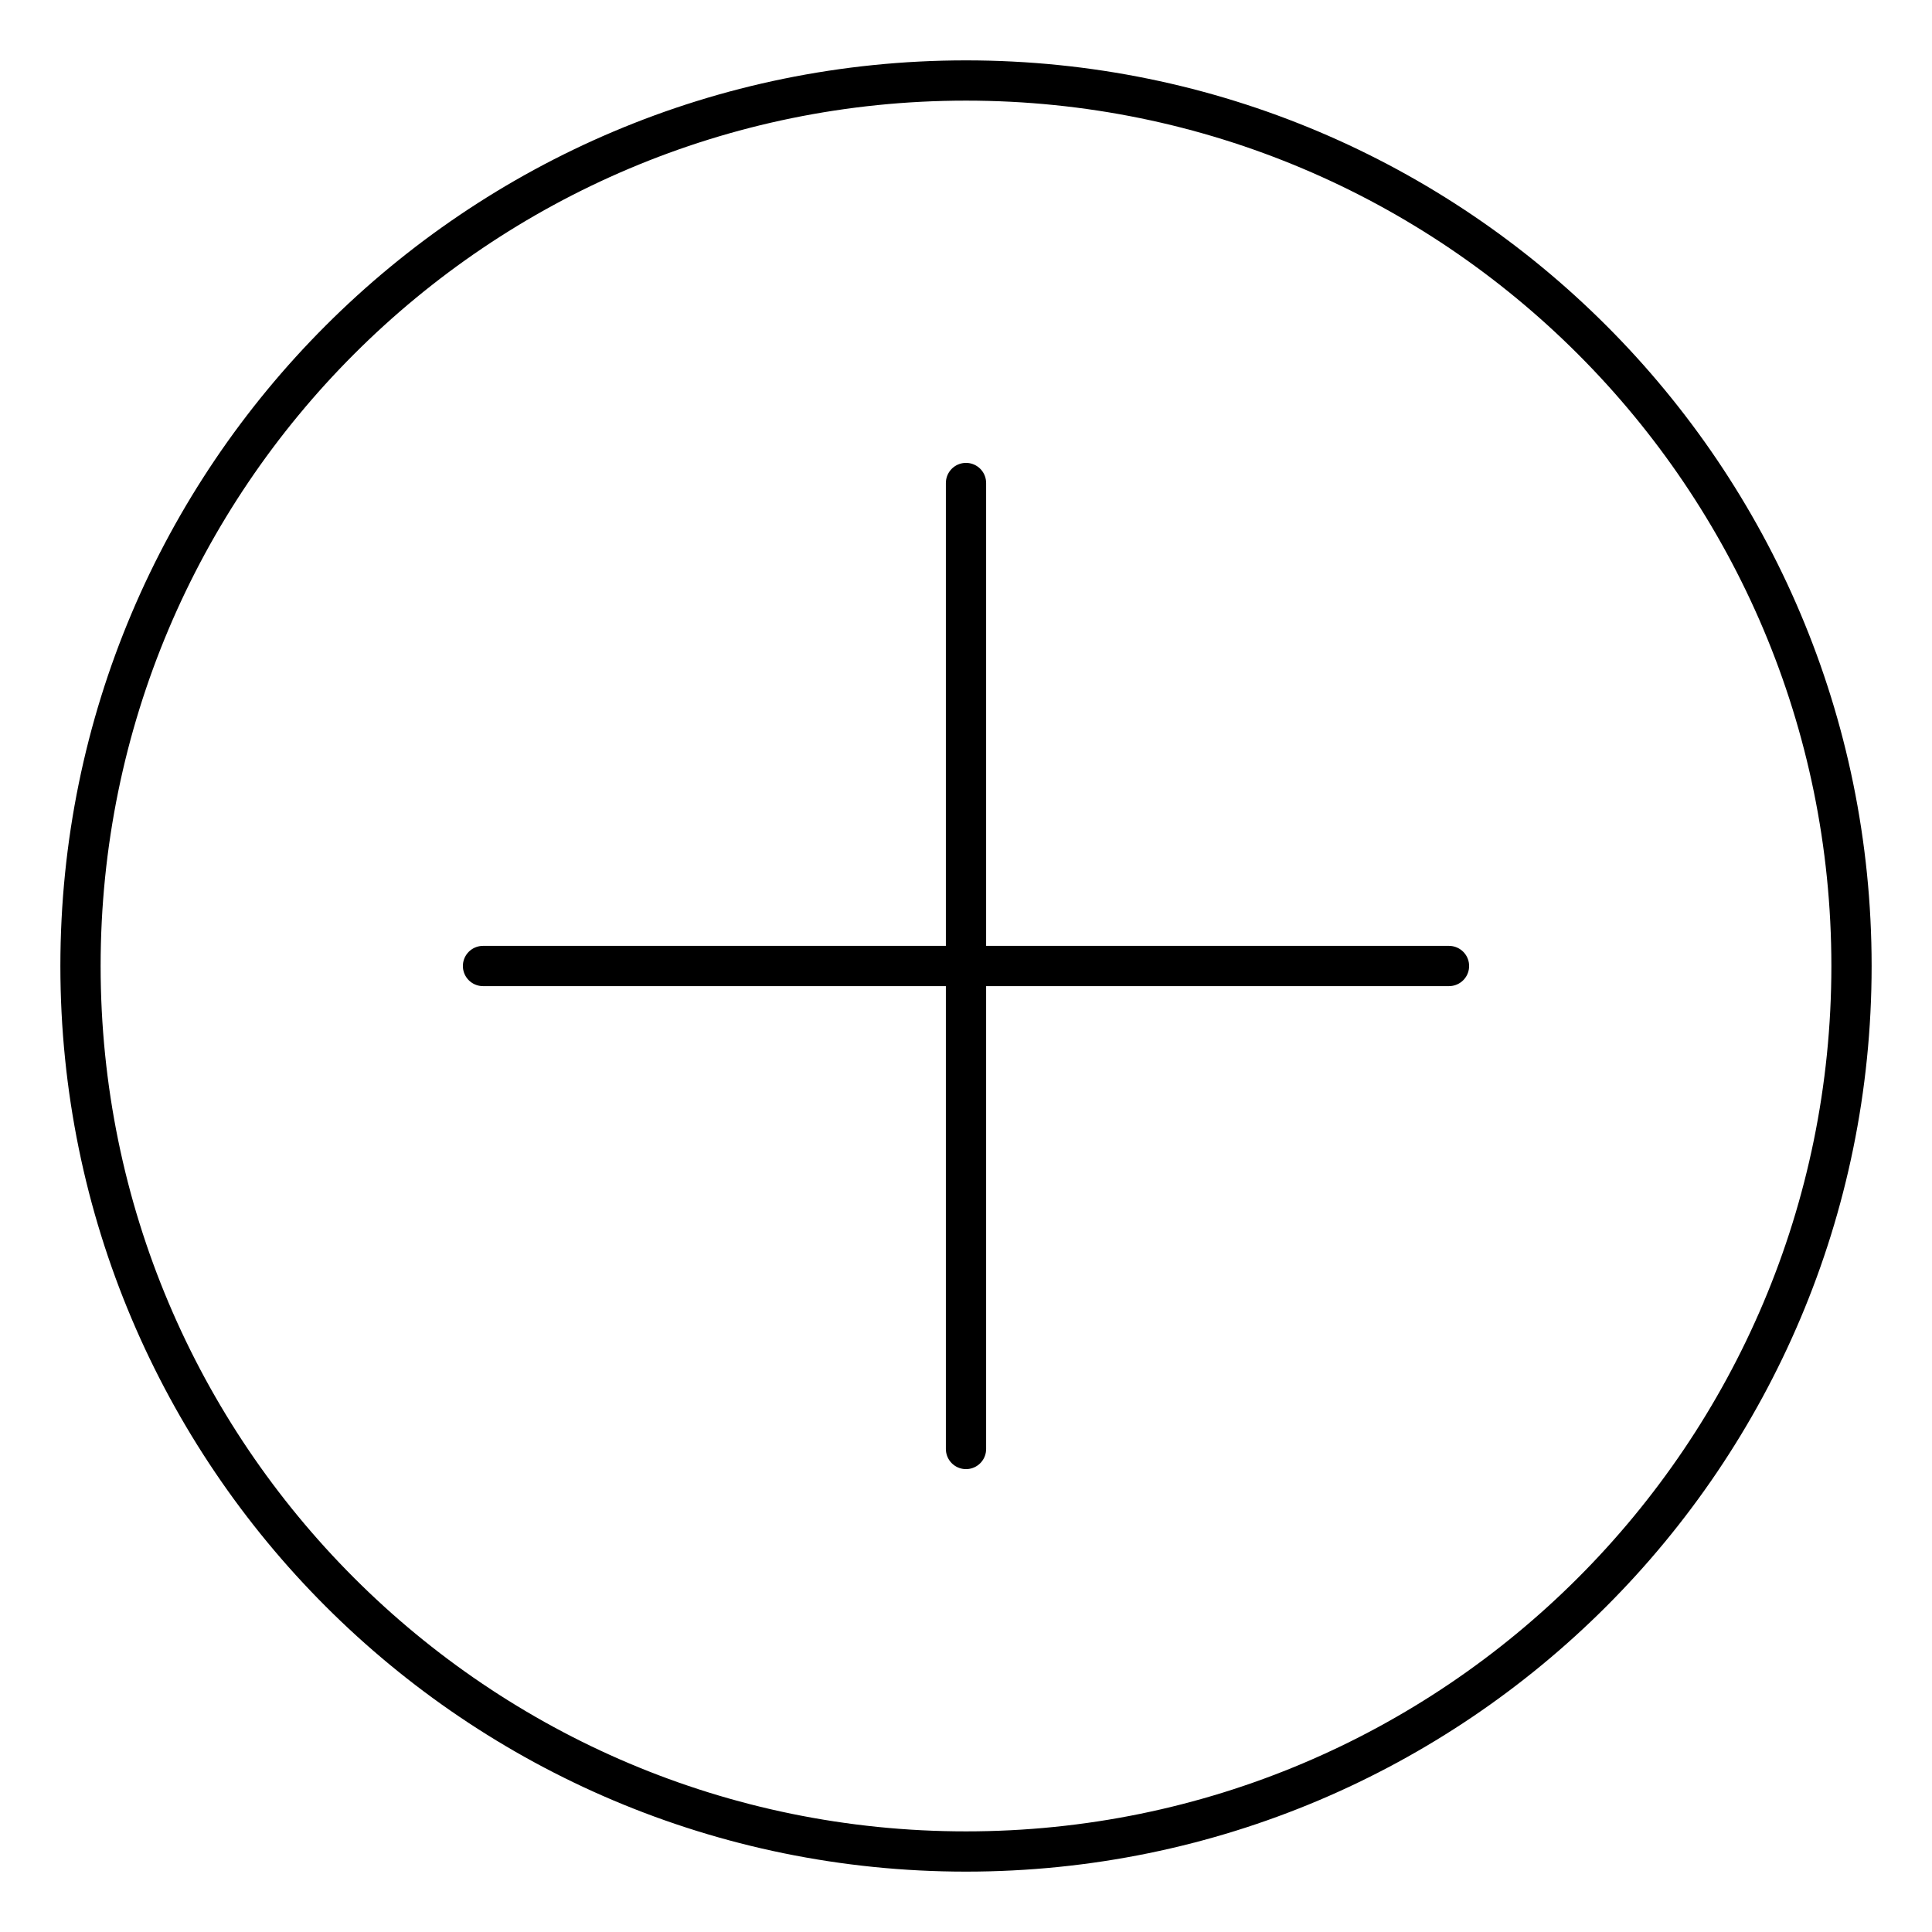 <svg xmlns="http://www.w3.org/2000/svg" version="1.1" xmlns:xlink="http://www.w3.org/1999/xlink" xmlns:svgjs="http://svgjs.com/svgjs" viewBox="0 0 24 24" height="24" width="24"><title>add circle (From Streamline App : https://app.streamlineicons.com)</title><g transform="matrix(1,0,0,1,0,0)"><path d="M 12,1c6.075,0,11,4.925,11,11s-4.925,11-11,11S1,18.075,1,12S5.925,1,12,1z " stroke="#000000" fill="none" stroke-width="0.5" stroke-linecap="round" stroke-linejoin="round"></path><path d="M 12,6v12 " stroke="#000000" fill="none" stroke-width="0.5" stroke-linecap="round" stroke-linejoin="round"></path><path d="M 18,12H6" stroke="#000000" fill="none" stroke-width="0.5" stroke-linecap="round" stroke-linejoin="round"></path></g></svg>